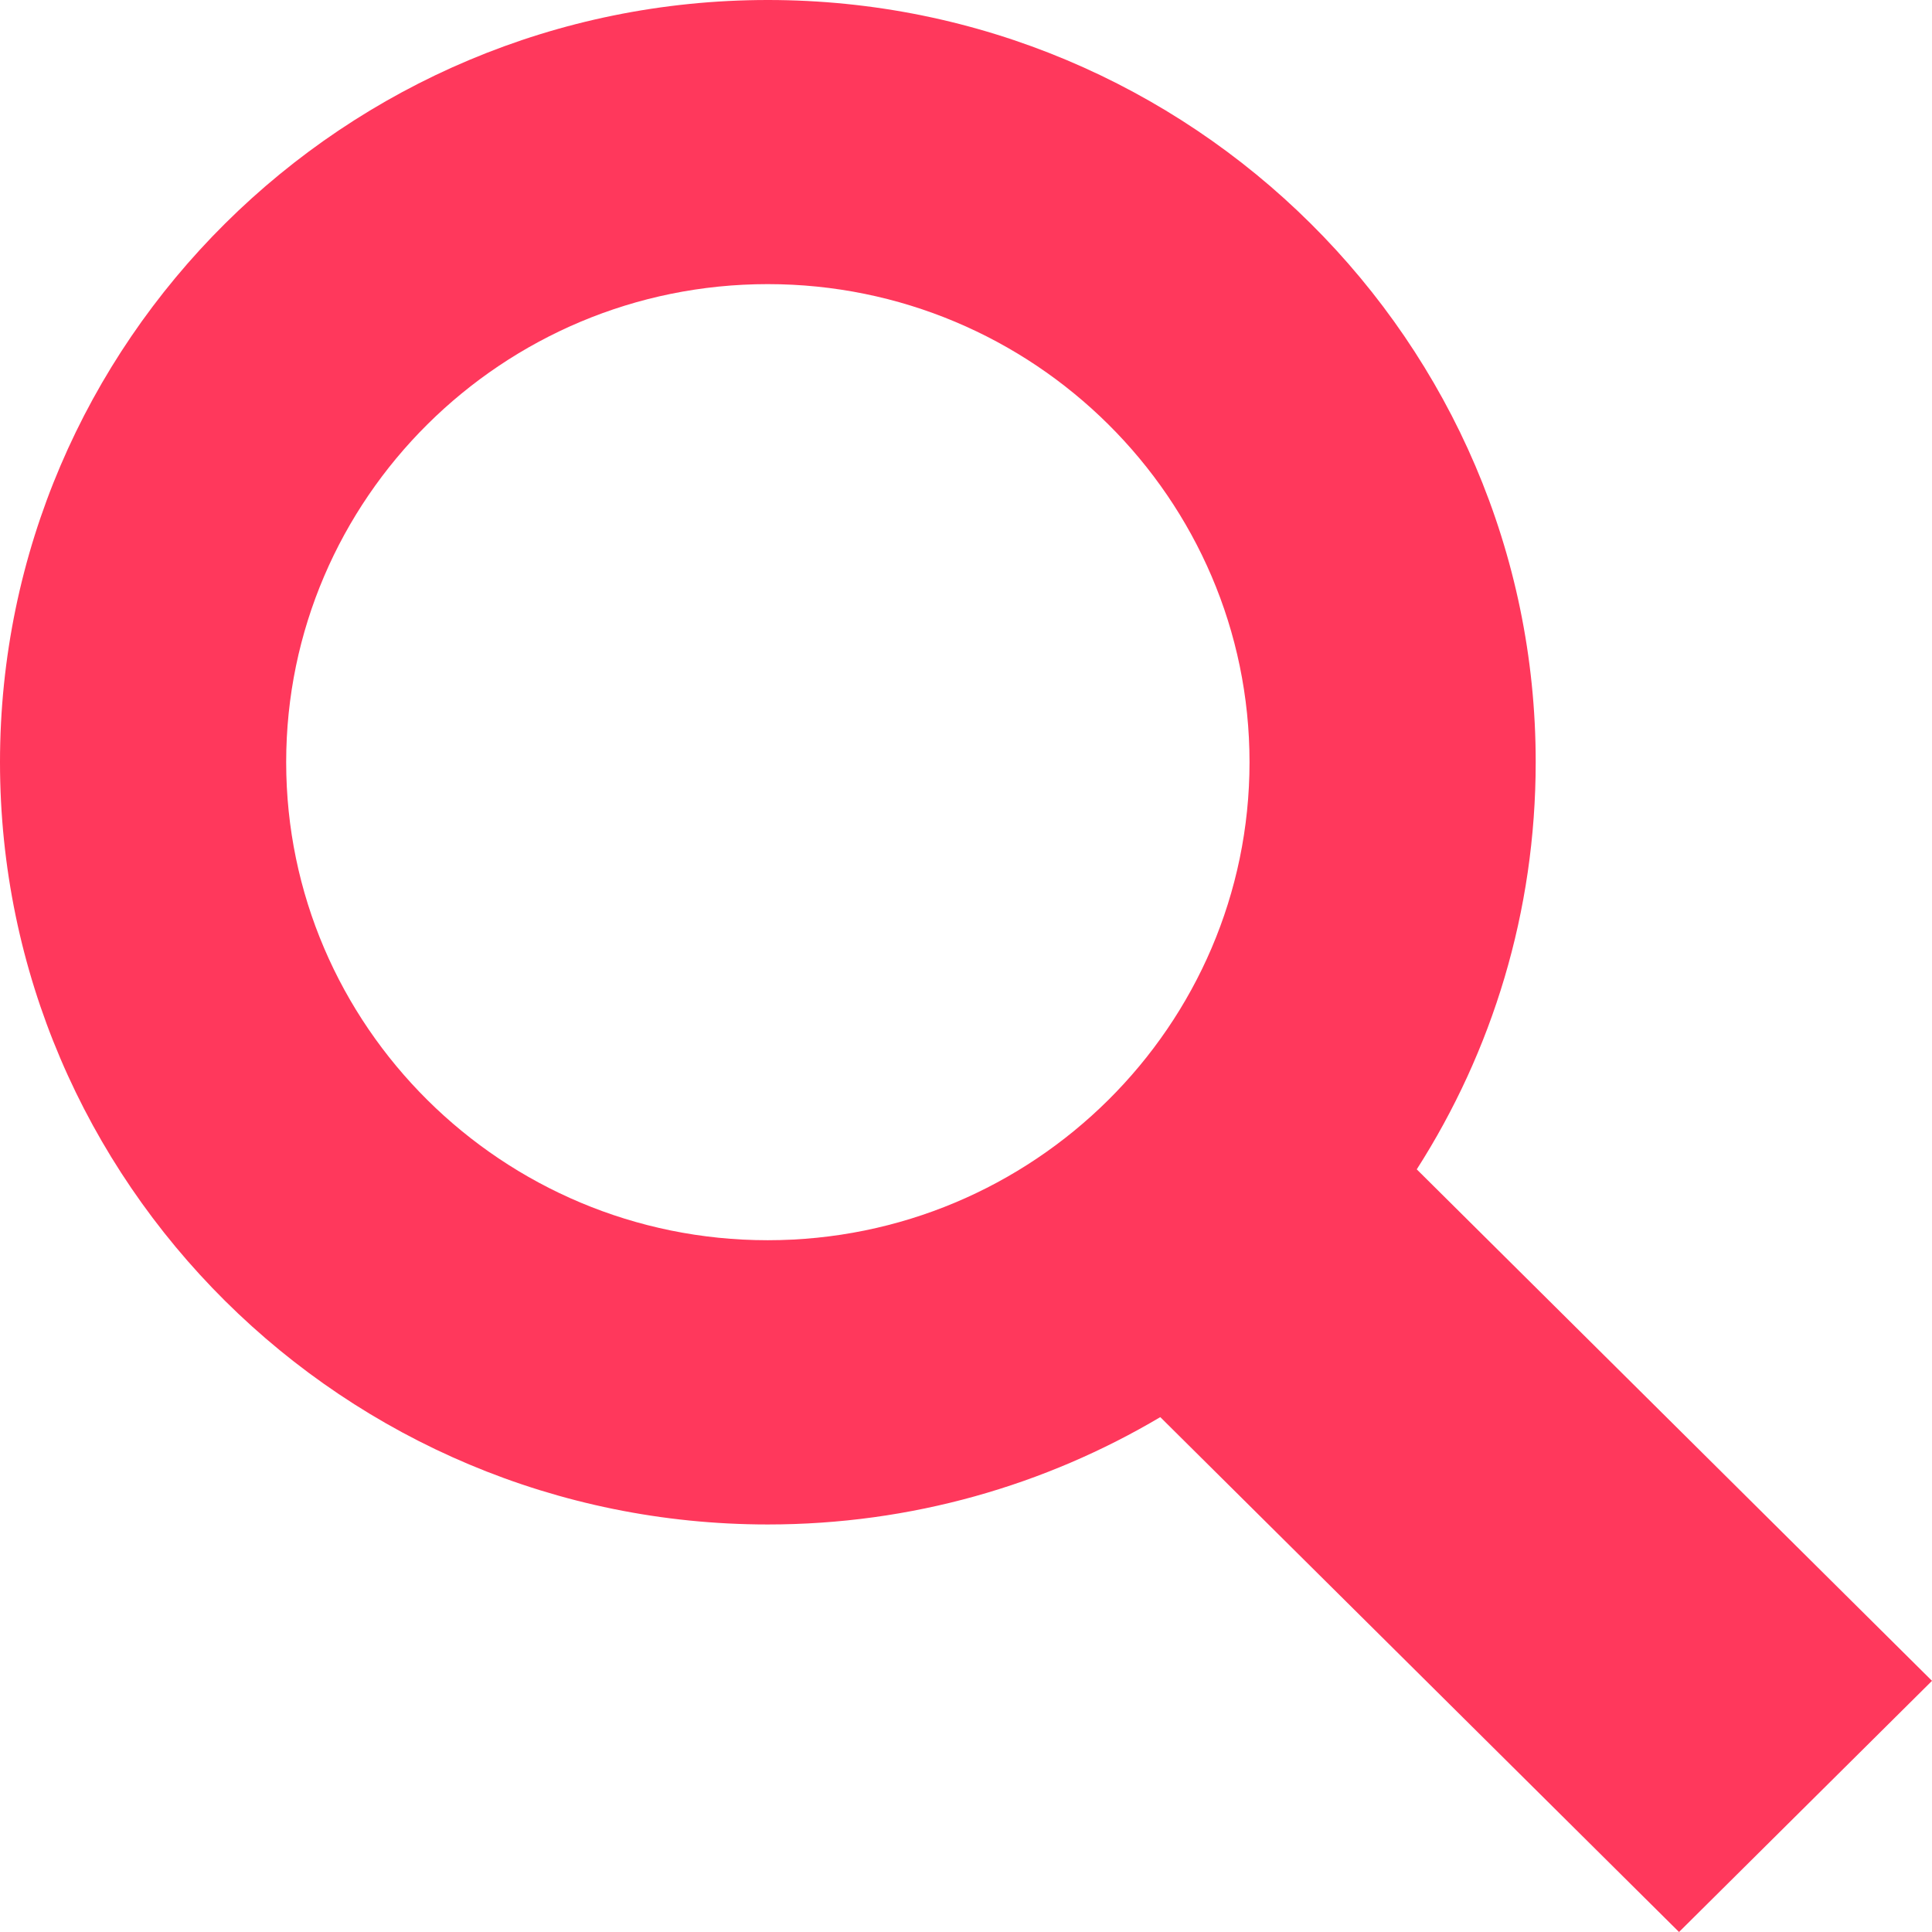 <svg width="16" height="16" viewBox="0 0 16 16" fill="none" xmlns="http://www.w3.org/2000/svg">
<path d="M16 13.92L11.733 9.684C12.358 8.707 12.718 7.551 12.718 6.311C12.719 2.832 9.866 0 6.359 0C2.852 0 0 2.832 0 6.312C0 9.793 2.852 12.625 6.359 12.625C7.547 12.625 8.657 12.3 9.609 11.736L13.905 16L16 13.92ZM2.37 6.312C2.37 4.13 4.16 2.353 6.358 2.353C8.558 2.353 10.348 4.129 10.348 6.312C10.348 8.495 8.558 10.271 6.358 10.271C4.16 10.271 2.37 8.495 2.37 6.312Z" fill="#FF385C"/>
</svg>

